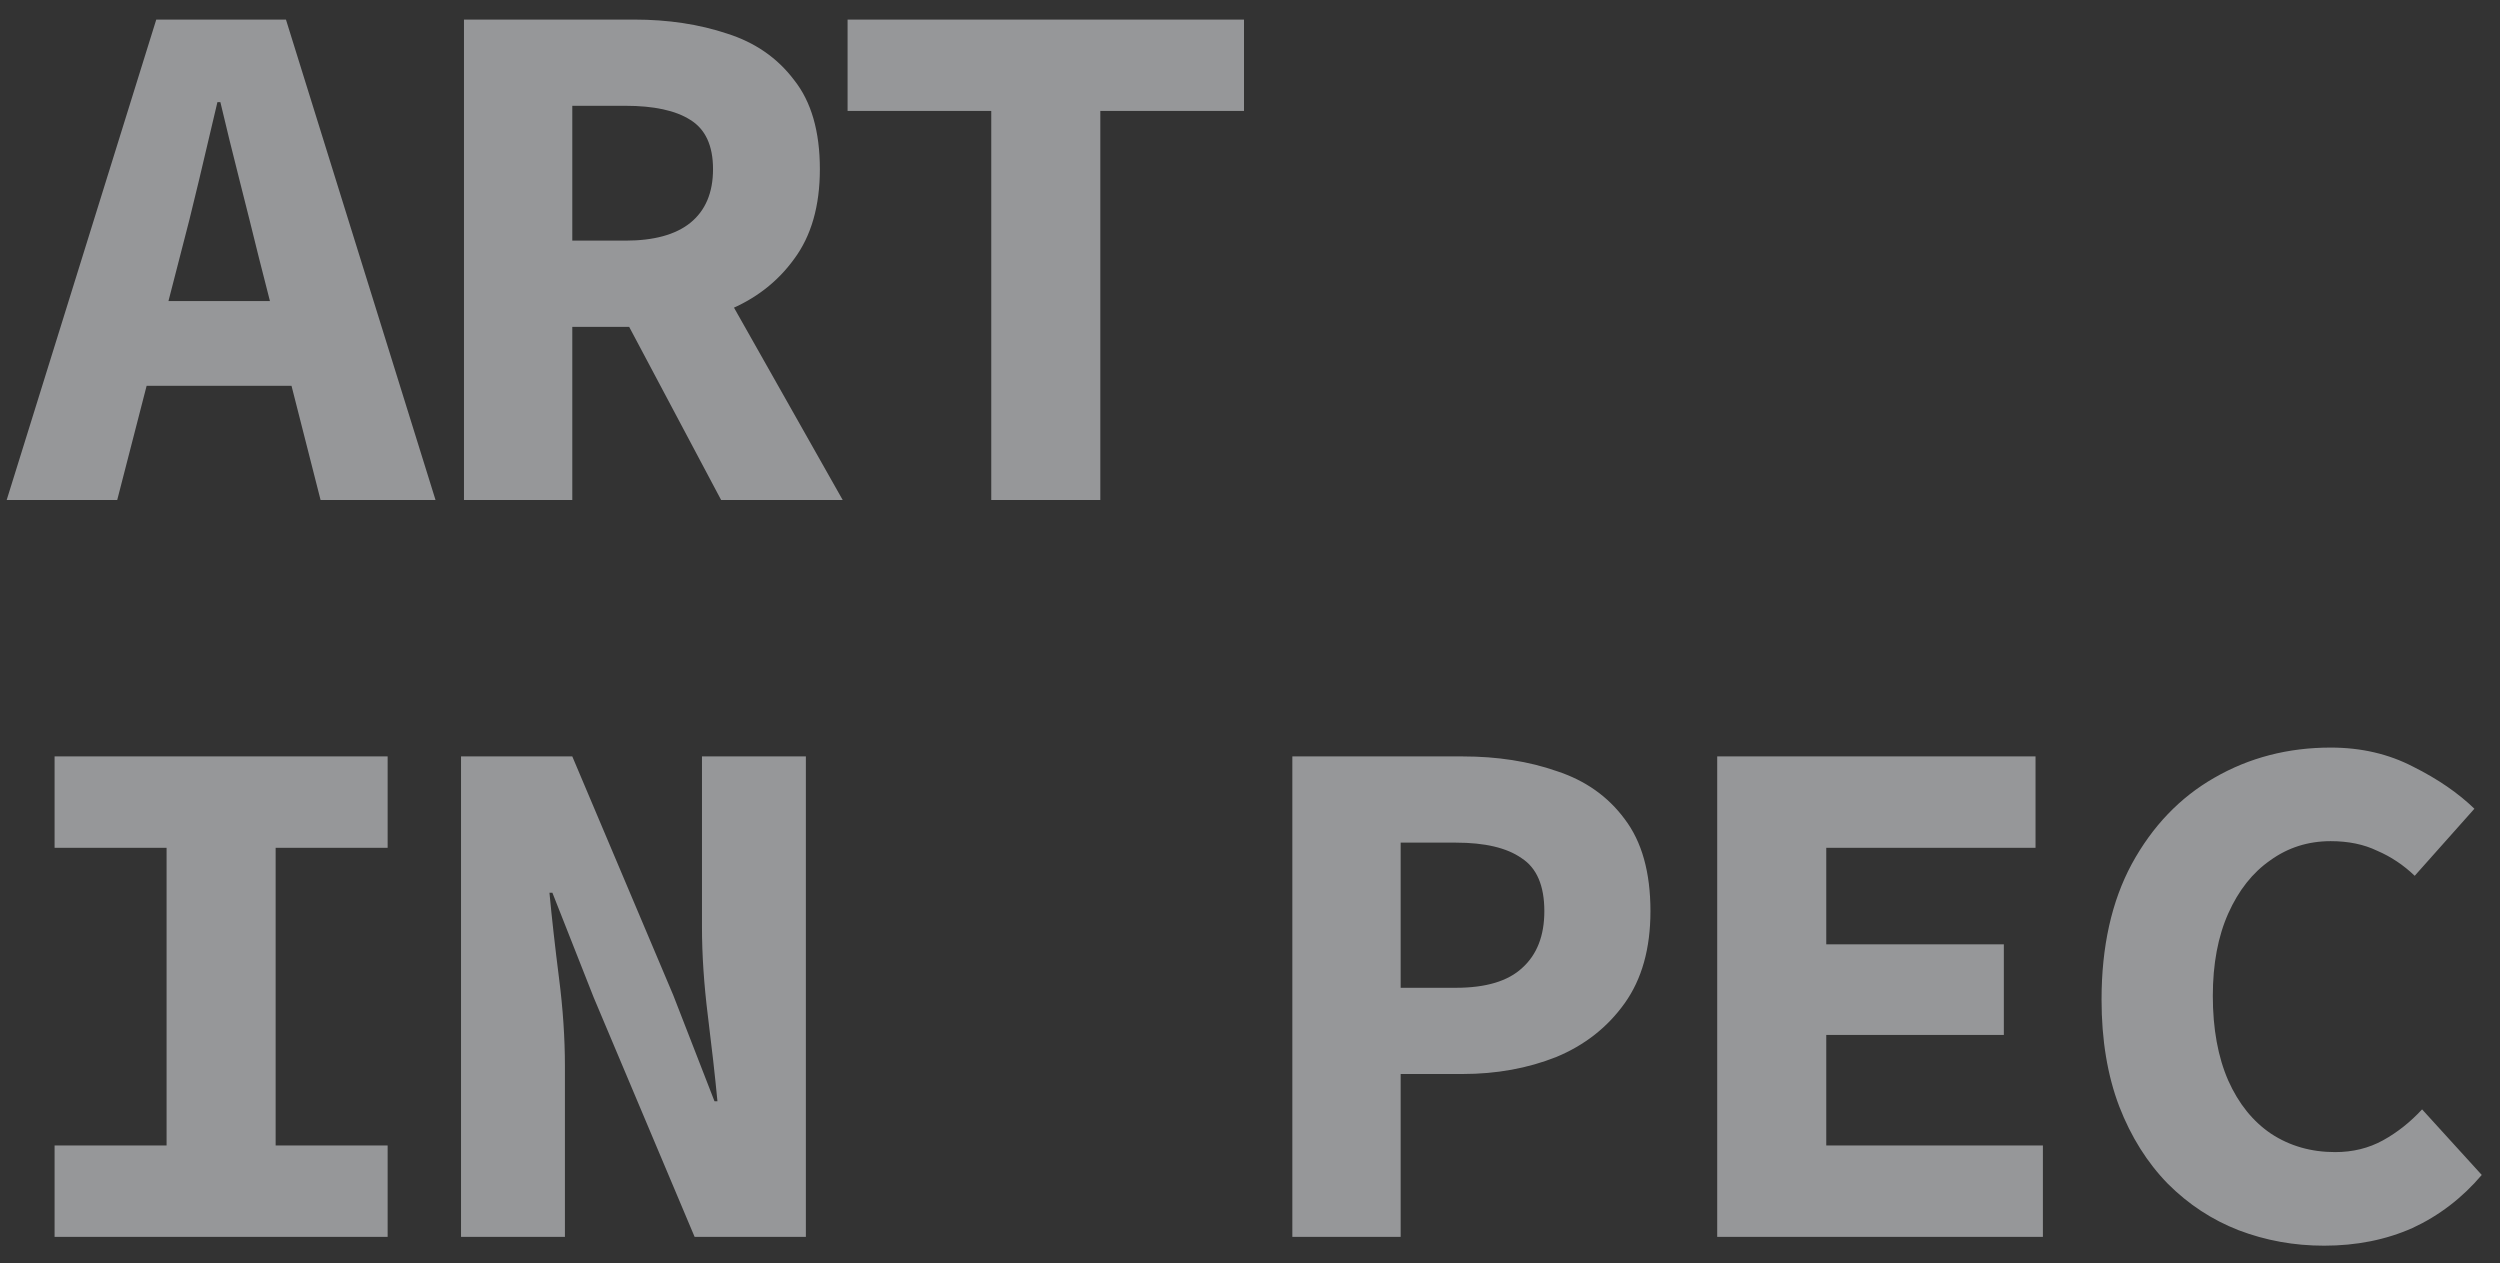 <svg width="95" height="48" viewBox="0 0 95 48" fill="none" xmlns="http://www.w3.org/2000/svg">
<rect x="0" y="0" width="95" height="48" fill="#333333" stroke="none"/>
<path d="M0.254 19L5.938 0.744H10.866L16.55 19H12.182L9.83 9.76C9.606 8.845 9.363 7.875 9.102 6.848C8.841 5.821 8.598 4.832 8.374 3.88H8.262C8.038 4.832 7.805 5.821 7.562 6.848C7.319 7.875 7.077 8.845 6.834 9.76L4.454 19H0.254ZM4.006 14.66V11.44H12.742V14.66H4.006ZM17.631 19V0.744H24.099C25.387 0.744 26.563 0.921 27.627 1.276C28.691 1.612 29.54 2.2 30.175 3.04C30.828 3.861 31.155 4.991 31.155 6.428C31.155 7.828 30.828 8.967 30.175 9.844C29.54 10.721 28.691 11.375 27.627 11.804C26.563 12.215 25.387 12.42 24.099 12.42H21.747V19H17.631ZM21.747 9.144H23.763C24.846 9.144 25.667 8.92 26.227 8.472C26.806 8.005 27.095 7.324 27.095 6.428C27.095 5.532 26.806 4.907 26.227 4.552C25.667 4.197 24.846 4.02 23.763 4.02H21.747V9.144ZM23.343 11.356L26.199 8.696L32.023 19H27.403L23.343 11.356ZM37.668 19V4.216H32.208V0.744H47.272V4.216H41.812V19H37.668ZM2.074 47V43.528H6.33V32.216H2.074V28.744H14.73V32.216H10.474V43.528H14.73V47H2.074ZM17.519 47V28.744H21.747L25.583 37.816L27.151 41.848H27.263C27.17 40.877 27.048 39.795 26.899 38.6C26.75 37.405 26.675 36.276 26.675 35.212V28.744H30.623V47H26.395L22.559 37.9L20.991 33.924H20.879C20.972 34.913 21.094 35.996 21.243 37.172C21.392 38.329 21.467 39.449 21.467 40.532V47H17.519ZM49.109 47V28.744H55.577C56.903 28.744 58.097 28.931 59.161 29.304C60.244 29.659 61.102 30.265 61.737 31.124C62.391 31.983 62.717 33.149 62.717 34.624C62.717 36.043 62.391 37.209 61.737 38.124C61.084 39.039 60.216 39.72 59.133 40.168C58.05 40.597 56.865 40.812 55.577 40.812H53.225V47H49.109ZM53.225 37.536H55.325C56.464 37.536 57.304 37.284 57.845 36.78C58.405 36.276 58.685 35.557 58.685 34.624C58.685 33.653 58.396 32.981 57.817 32.608C57.257 32.216 56.426 32.02 55.325 32.02H53.225V37.536ZM65.254 47V28.744H77.35V32.216H69.398V35.884H76.146V39.328H69.398V43.528H77.63V47H65.254ZM88.315 47.336C87.177 47.336 86.094 47.14 85.067 46.748C84.059 46.356 83.163 45.768 82.379 44.984C81.595 44.181 80.979 43.201 80.531 42.044C80.083 40.868 79.859 39.515 79.859 37.984C79.859 35.968 80.242 34.251 81.007 32.832C81.791 31.395 82.837 30.303 84.143 29.556C85.469 28.791 86.943 28.408 88.567 28.408C89.725 28.408 90.77 28.651 91.703 29.136C92.637 29.603 93.411 30.135 94.027 30.732L91.759 33.28C91.33 32.869 90.854 32.552 90.331 32.328C89.827 32.085 89.239 31.964 88.567 31.964C87.709 31.964 86.943 32.207 86.271 32.692C85.599 33.159 85.067 33.831 84.675 34.708C84.283 35.585 84.087 36.631 84.087 37.844C84.087 39.095 84.283 40.168 84.675 41.064C85.067 41.941 85.609 42.613 86.299 43.08C87.009 43.547 87.821 43.78 88.735 43.78C89.407 43.78 90.014 43.631 90.555 43.332C91.097 43.033 91.591 42.641 92.039 42.156L94.307 44.648C93.561 45.525 92.683 46.197 91.675 46.664C90.667 47.112 89.547 47.336 88.315 47.336Z" fill="#FAFCFF" fill-opacity="0.5"/>
</svg>
